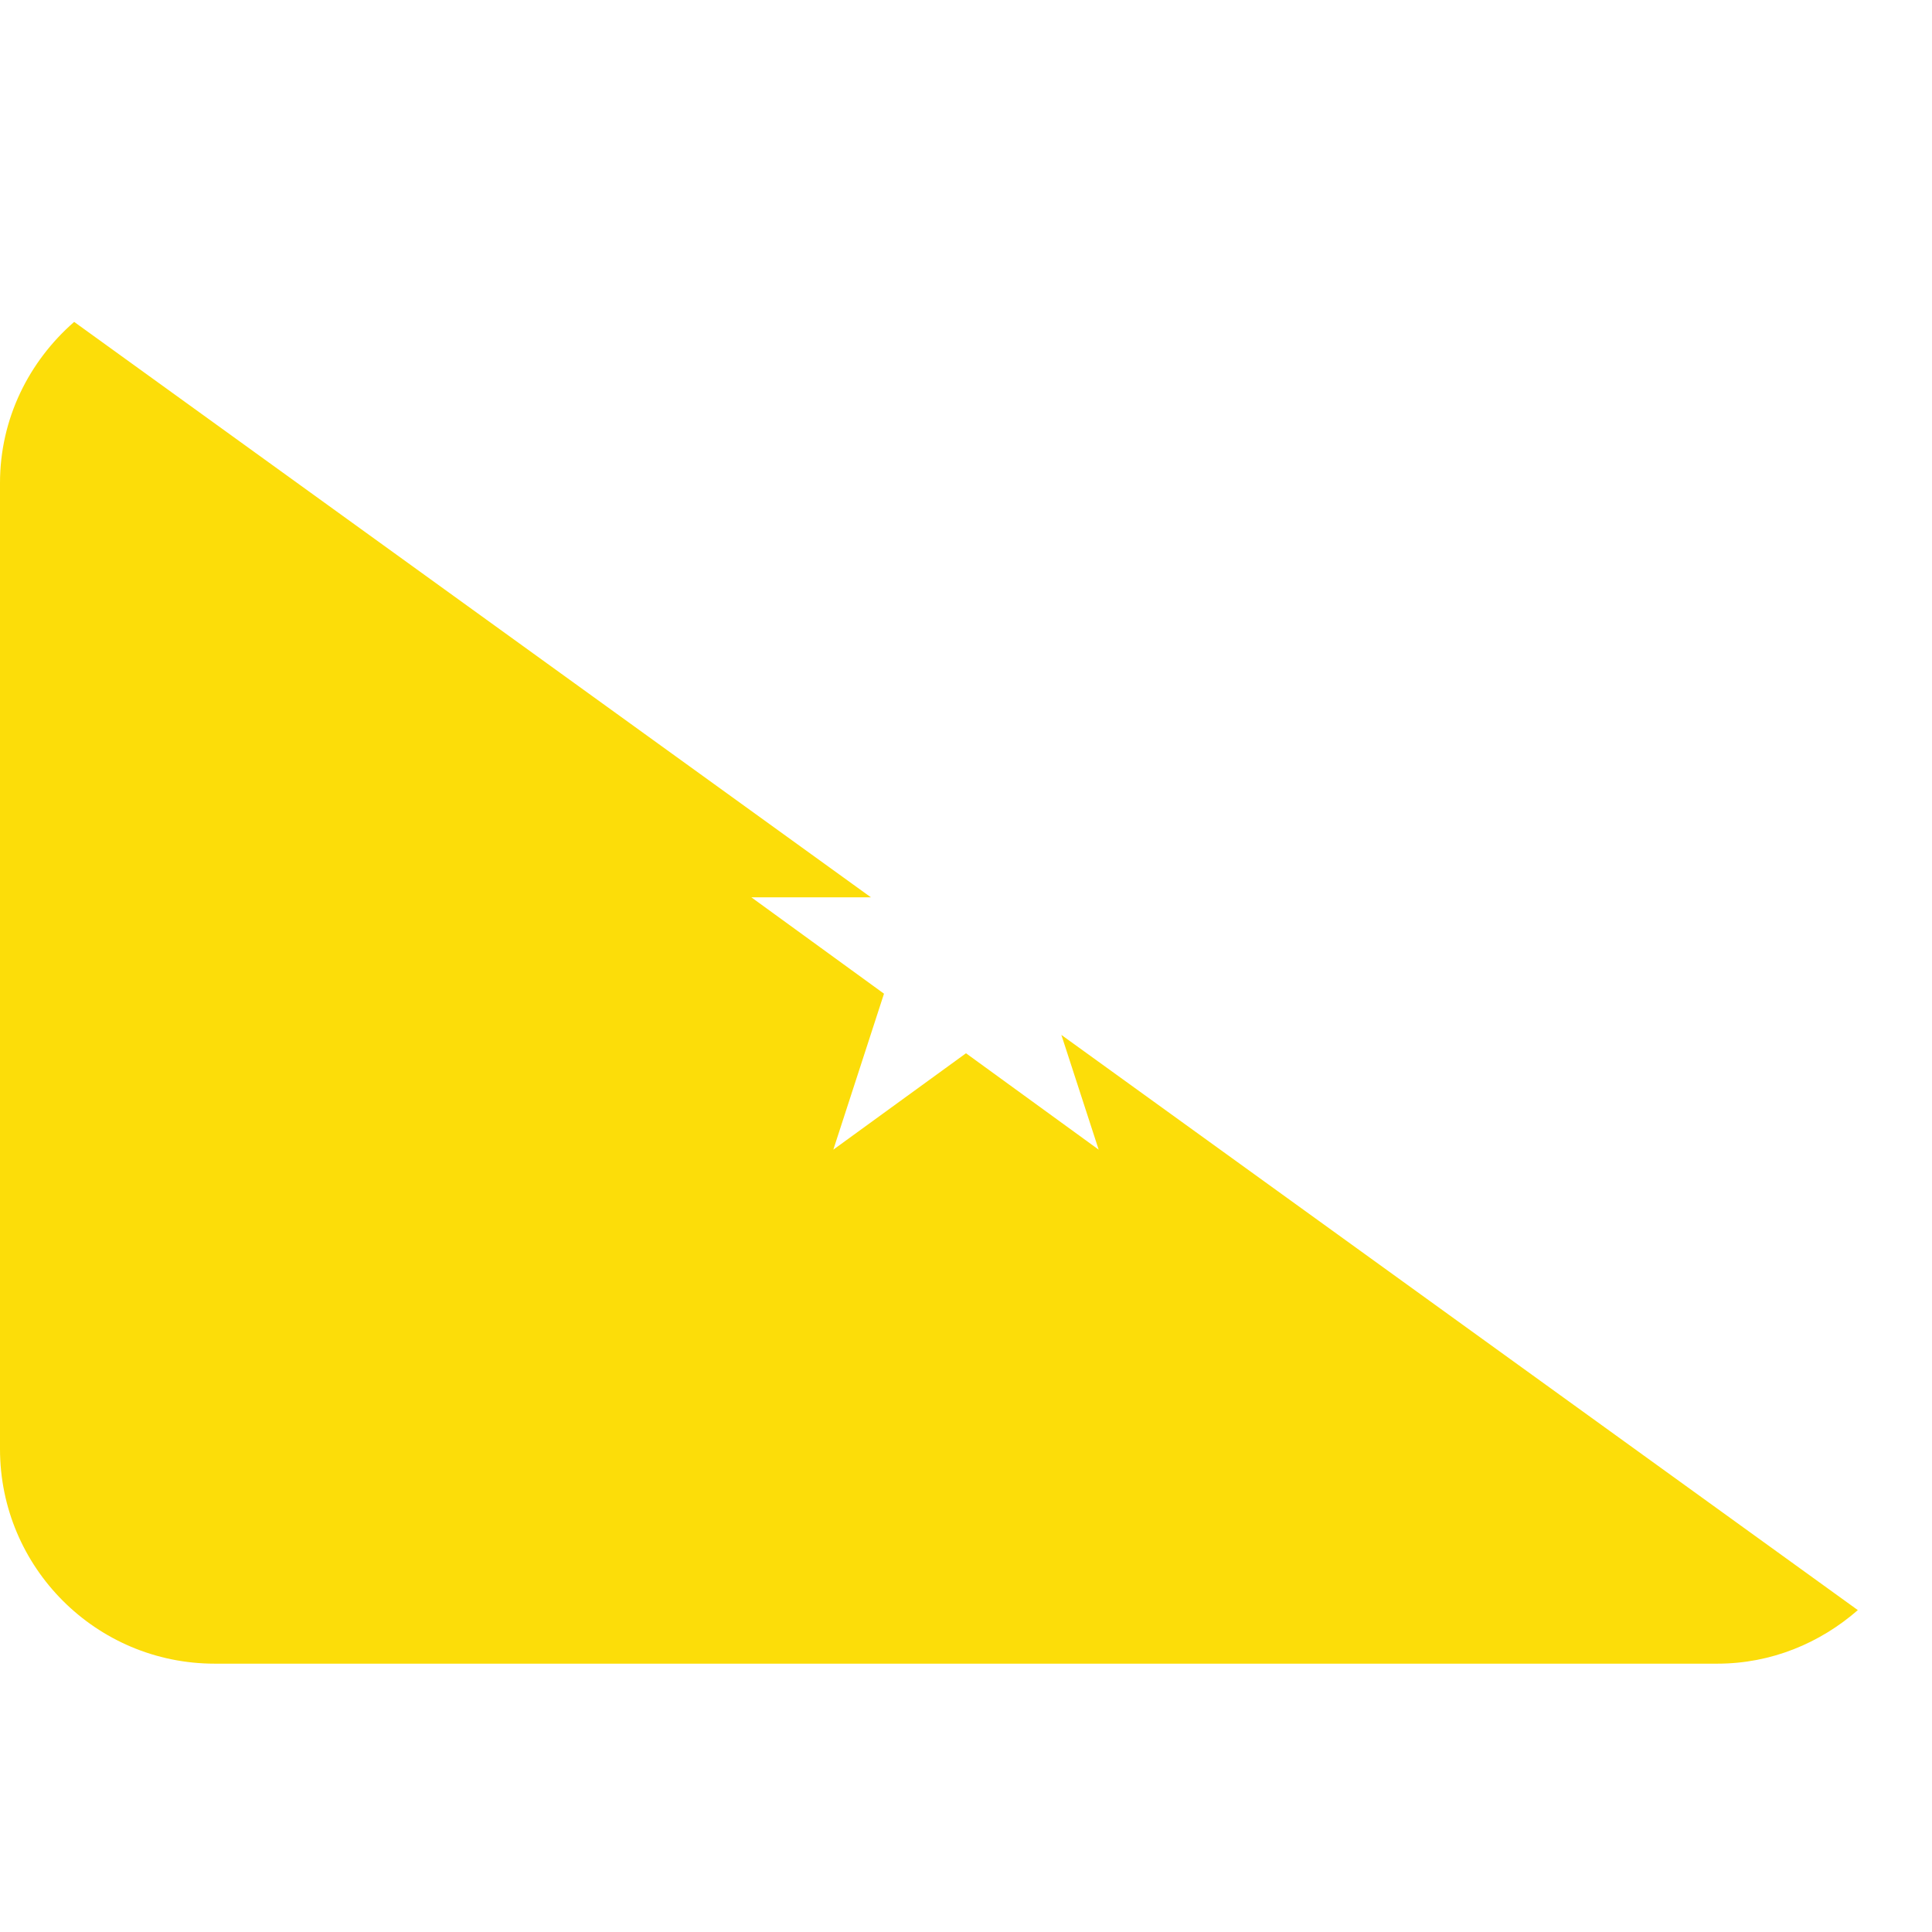 <svg xmlns="http://www.w3.org/2000/svg" viewBox="0 0 36 36">
  <path fill="#FCDD09" d="M20.472 21.422L18 19.626l-2.472 1.796.944-2.906L14 16.72h2.228L1.382 5.998C.542 6.731 0 7.797 0 9v18c0 2.209 1.791 4 4 4h28c1.006 0 1.915-.384 2.618-.998L19.777 19.284l.695 2.138z"/>
</svg>
